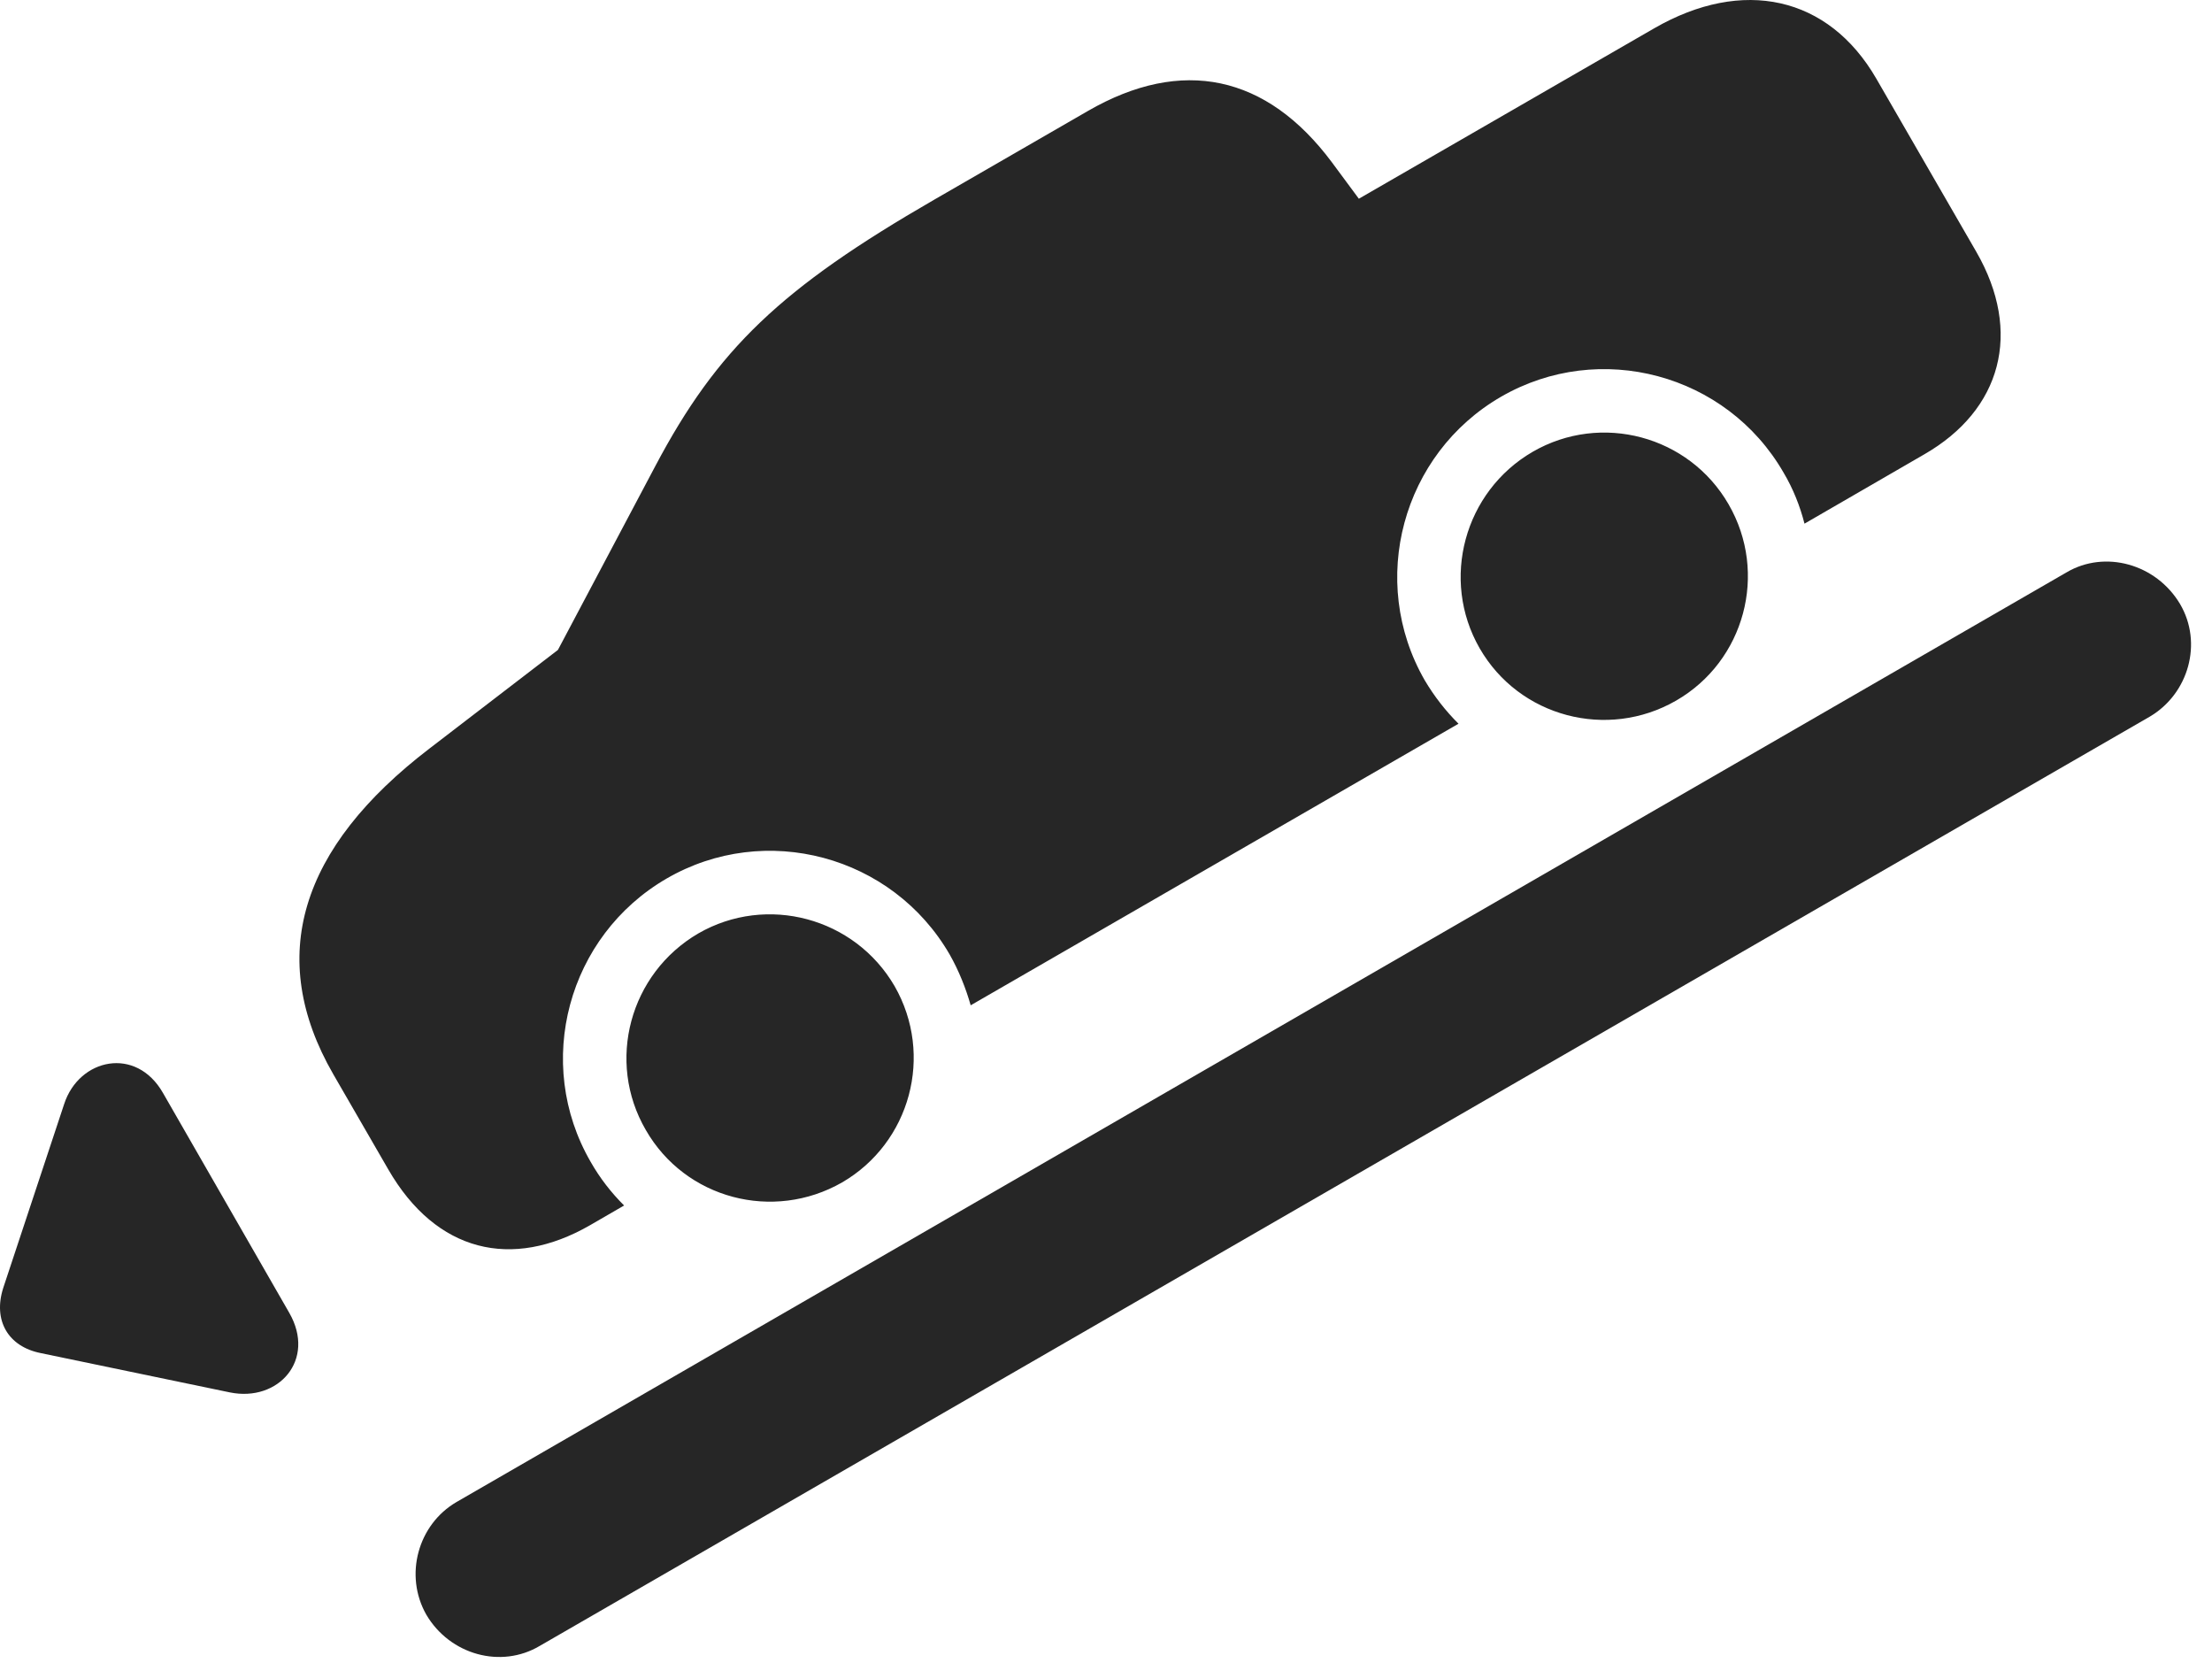 <?xml version="1.0" encoding="UTF-8"?>
<!--Generator: Apple Native CoreSVG 326-->
<!DOCTYPE svg PUBLIC "-//W3C//DTD SVG 1.1//EN" "http://www.w3.org/Graphics/SVG/1.1/DTD/svg11.dtd">
<svg version="1.1" xmlns="http://www.w3.org/2000/svg" xmlns:xlink="http://www.w3.org/1999/xlink"
       viewBox="0 0 37.867 28.465">
       <g>
              <rect height="28.465" opacity="0" width="37.867" x="0" y="0" />
              <path d="M10.093 20.973L10.684 20.631C10.463 20.411 10.27 20.163 10.113 19.887C9.131 18.193 9.719 16.016 11.413 15.035C13.099 14.058 15.275 14.638 16.257 16.335C16.414 16.611 16.534 16.913 16.617 17.205L24.968 12.386C24.747 12.166 24.553 11.918 24.389 11.641C23.415 9.947 24.003 7.769 25.696 6.79C27.383 5.815 29.559 6.396 30.533 8.089C30.698 8.366 30.815 8.665 30.891 8.962L32.941 7.776C34.264 7.016 34.625 5.686 33.833 4.311L32.121 1.347C31.3-0.072 29.83-0.387 28.319 0.484L23.262 3.401L22.803 2.781C21.686 1.28 20.235 0.969 18.624 1.899L15.995 3.416C13.363 4.934 12.277 5.975 11.219 7.975L9.551 11.123L7.354 12.809C5.131 14.509 4.552 16.383 5.704 18.382L6.646 20.012C7.469 21.439 8.768 21.732 10.093 20.973ZM14.416 20.236C15.583 19.558 15.992 18.058 15.314 16.876C14.631 15.703 13.126 15.3 11.954 15.975C10.781 16.66 10.372 18.163 11.055 19.338C11.731 20.518 13.236 20.912 14.416 20.236ZM28.692 11.991C29.865 11.316 30.274 9.81 29.591 8.63C28.915 7.458 27.41 7.054 26.238 7.732C25.065 8.413 24.656 9.92 25.329 11.093C26.007 12.273 27.518 12.667 28.692 11.991Z"
                     fill="currentColor" fill-opacity="0.85" />
              <path d="M4.952 22.468L2.79 18.705C2.329 17.898 1.354 18.114 1.099 18.893L0.055 22.043C-0.122 22.597 0.138 23.046 0.697 23.157L3.936 23.83C4.768 23.999 5.414 23.273 4.952 22.468ZM7.298 27.634C7.704 28.323 8.578 28.562 9.24 28.168L36.803 12.264C37.465 11.873 37.714 11.006 37.32 10.337C36.909 9.648 36.033 9.409 35.378 9.795L7.815 25.706C7.155 26.09 6.914 26.959 7.298 27.634Z"
                     fill="currentColor" fill-opacity="0.85" />
       </g>
</svg>